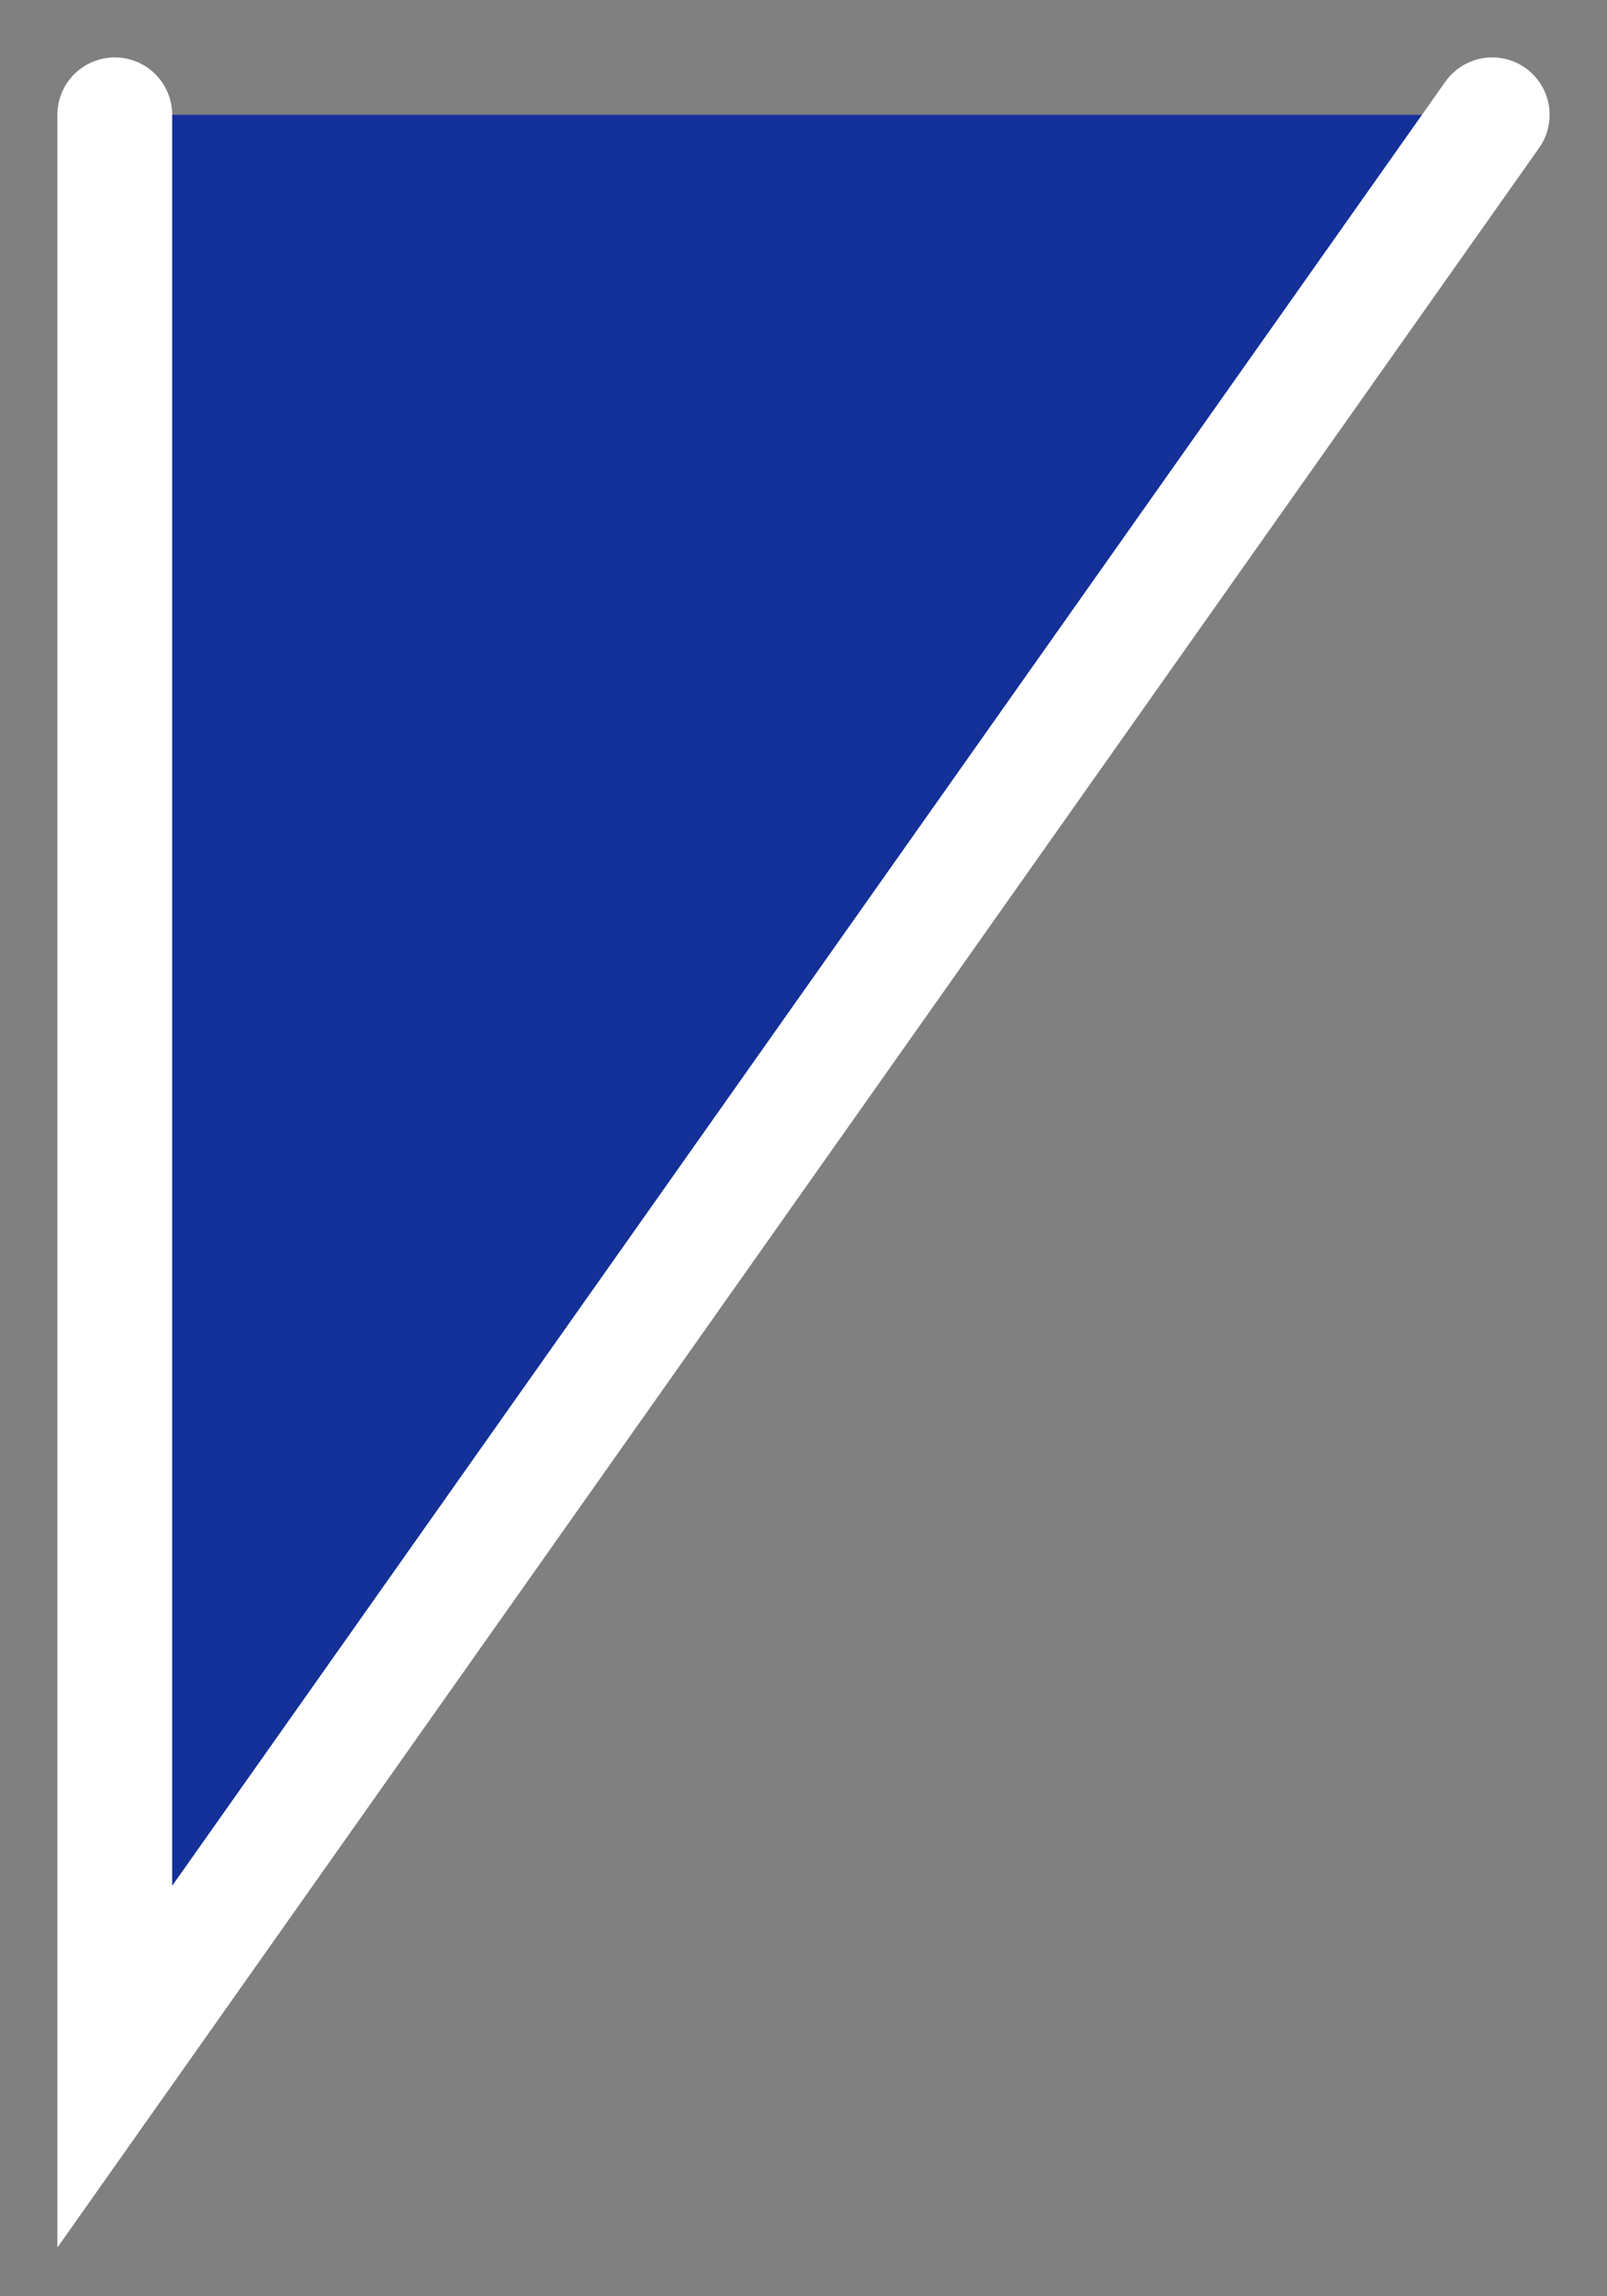 <svg width="14" height="20" viewBox="0 0 14 20" fill="none" xmlns="http://www.w3.org/2000/svg">
<rect x="0" y="0" width="14" height="20" fill="#808080" stroke="none"/>
<path d="M13 1H1V18.5L13 1Z" fill="#143099"/>
<path d="M1 1V18L13 1" stroke="white" stroke-linecap="round"/>
</svg>

